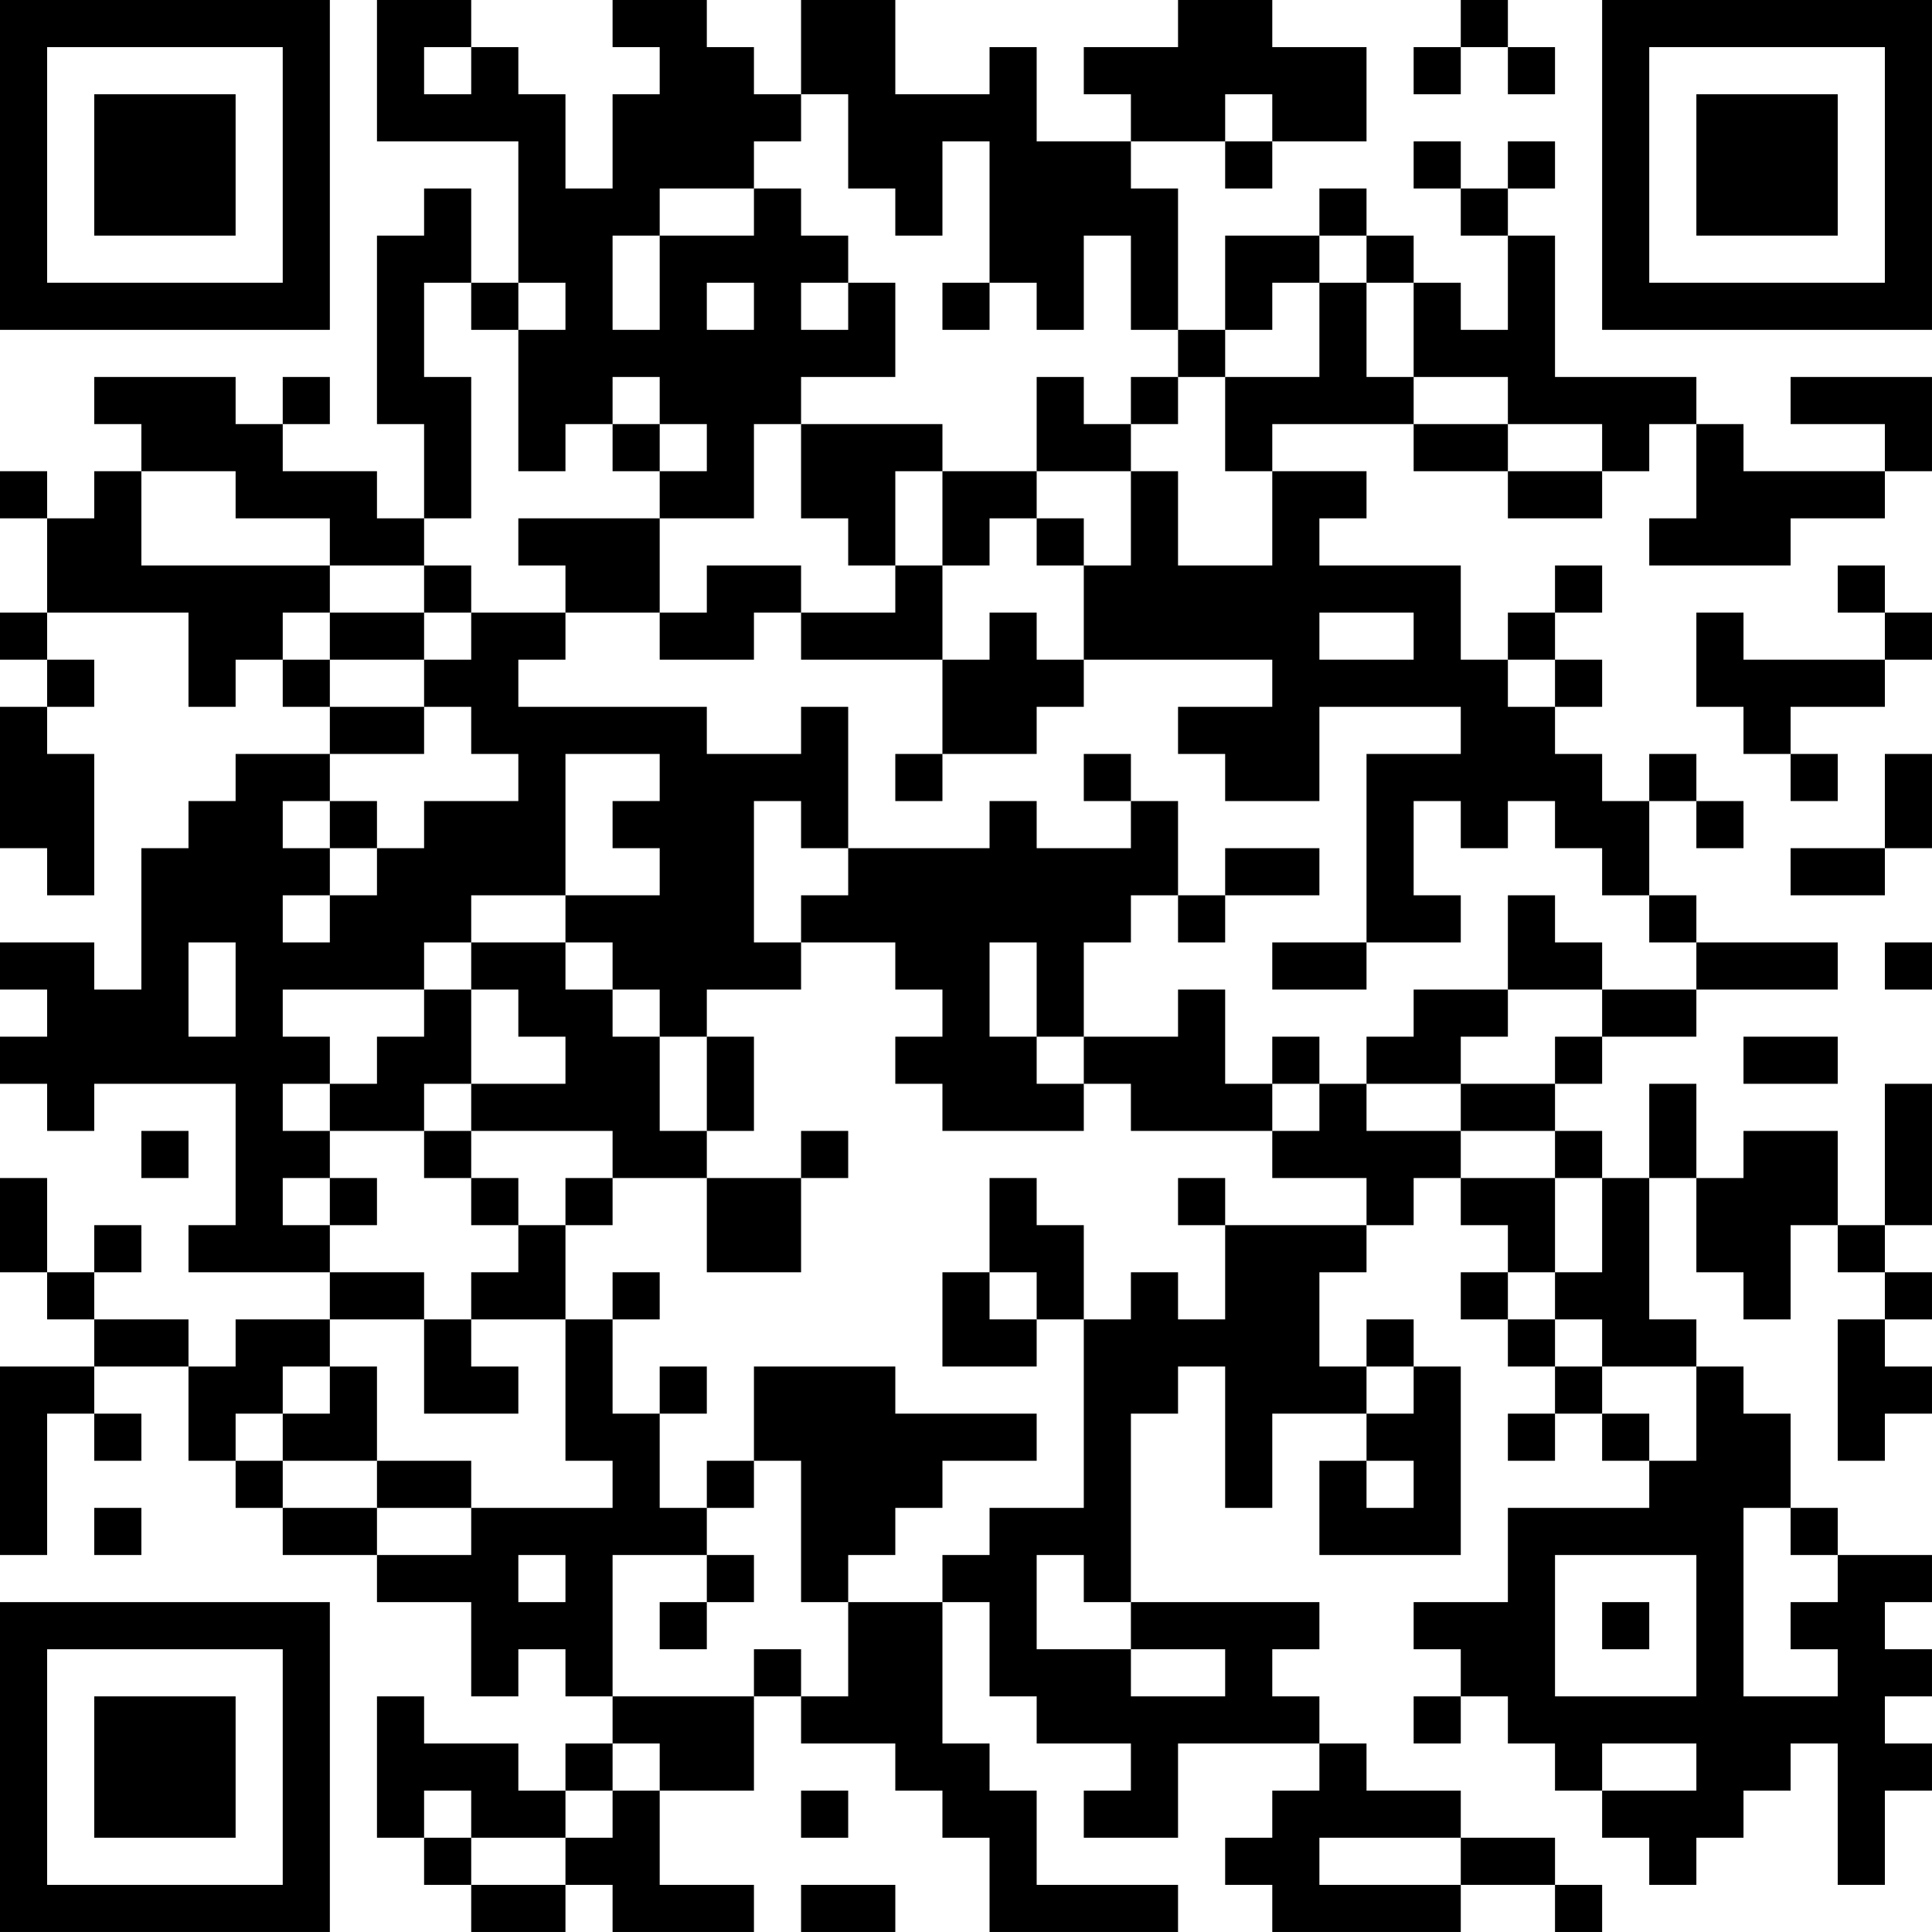 <?xml version="1.0" encoding="UTF-8"?>
<svg xmlns="http://www.w3.org/2000/svg" version="1.1" width="200" height="200" viewBox="0 0 200 200"><rect x="0" y="0" width="200" height="200" fill="#ffffff"/><g transform="scale(4.878)"><g transform="translate(0,0)"><path fill-rule="evenodd" d="M8 0L8 3L11 3L11 6L10 6L10 4L9 4L9 5L8 5L8 9L9 9L9 11L8 11L8 10L6 10L6 9L7 9L7 8L6 8L6 9L5 9L5 8L2 8L2 9L3 9L3 10L2 10L2 11L1 11L1 10L0 10L0 11L1 11L1 13L0 13L0 14L1 14L1 15L0 15L0 18L1 18L1 19L2 19L2 16L1 16L1 15L2 15L2 14L1 14L1 13L4 13L4 15L5 15L5 14L6 14L6 15L7 15L7 16L5 16L5 17L4 17L4 18L3 18L3 21L2 21L2 20L0 20L0 21L1 21L1 22L0 22L0 23L1 23L1 24L2 24L2 23L5 23L5 26L4 26L4 27L7 27L7 28L5 28L5 29L4 29L4 28L2 28L2 27L3 27L3 26L2 26L2 27L1 27L1 25L0 25L0 27L1 27L1 28L2 28L2 29L0 29L0 33L1 33L1 30L2 30L2 31L3 31L3 30L2 30L2 29L4 29L4 31L5 31L5 32L6 32L6 33L8 33L8 34L10 34L10 36L11 36L11 35L12 35L12 36L13 36L13 37L12 37L12 38L11 38L11 37L9 37L9 36L8 36L8 39L9 39L9 40L10 40L10 41L12 41L12 40L13 40L13 41L16 41L16 40L14 40L14 38L16 38L16 36L17 36L17 37L19 37L19 38L20 38L20 39L21 39L21 41L25 41L25 40L22 40L22 38L21 38L21 37L20 37L20 34L21 34L21 36L22 36L22 37L24 37L24 38L23 38L23 39L25 39L25 37L28 37L28 38L27 38L27 39L26 39L26 40L27 40L27 41L31 41L31 40L33 40L33 41L34 41L34 40L33 40L33 39L31 39L31 38L29 38L29 37L28 37L28 36L27 36L27 35L28 35L28 34L24 34L24 30L25 30L25 29L26 29L26 32L27 32L27 30L29 30L29 31L28 31L28 33L31 33L31 29L30 29L30 28L29 28L29 29L28 29L28 27L29 27L29 26L30 26L30 25L31 25L31 26L32 26L32 27L31 27L31 28L32 28L32 29L33 29L33 30L32 30L32 31L33 31L33 30L34 30L34 31L35 31L35 32L32 32L32 34L30 34L30 35L31 35L31 36L30 36L30 37L31 37L31 36L32 36L32 37L33 37L33 38L34 38L34 39L35 39L35 40L36 40L36 39L37 39L37 38L38 38L38 37L39 37L39 40L40 40L40 38L41 38L41 37L40 37L40 36L41 36L41 35L40 35L40 34L41 34L41 33L39 33L39 32L38 32L38 30L37 30L37 29L36 29L36 28L35 28L35 25L36 25L36 27L37 27L37 28L38 28L38 26L39 26L39 27L40 27L40 28L39 28L39 31L40 31L40 30L41 30L41 29L40 29L40 28L41 28L41 27L40 27L40 26L41 26L41 23L40 23L40 26L39 26L39 24L37 24L37 25L36 25L36 23L35 23L35 25L34 25L34 24L33 24L33 23L34 23L34 22L36 22L36 21L39 21L39 20L36 20L36 19L35 19L35 17L36 17L36 18L37 18L37 17L36 17L36 16L35 16L35 17L34 17L34 16L33 16L33 15L34 15L34 14L33 14L33 13L34 13L34 12L33 12L33 13L32 13L32 14L31 14L31 12L28 12L28 11L29 11L29 10L27 10L27 9L30 9L30 10L32 10L32 11L34 11L34 10L35 10L35 9L36 9L36 11L35 11L35 12L38 12L38 11L40 11L40 10L41 10L41 8L38 8L38 9L40 9L40 10L37 10L37 9L36 9L36 8L33 8L33 5L32 5L32 4L33 4L33 3L32 3L32 4L31 4L31 3L30 3L30 4L31 4L31 5L32 5L32 7L31 7L31 6L30 6L30 5L29 5L29 4L28 4L28 5L26 5L26 7L25 7L25 4L24 4L24 3L26 3L26 4L27 4L27 3L29 3L29 1L27 1L27 0L25 0L25 1L23 1L23 2L24 2L24 3L22 3L22 1L21 1L21 2L19 2L19 0L17 0L17 2L16 2L16 1L15 1L15 0L13 0L13 1L14 1L14 2L13 2L13 4L12 4L12 2L11 2L11 1L10 1L10 0ZM31 0L31 1L30 1L30 2L31 2L31 1L32 1L32 2L33 2L33 1L32 1L32 0ZM9 1L9 2L10 2L10 1ZM17 2L17 3L16 3L16 4L14 4L14 5L13 5L13 7L14 7L14 5L16 5L16 4L17 4L17 5L18 5L18 6L17 6L17 7L18 7L18 6L19 6L19 8L17 8L17 9L16 9L16 11L14 11L14 10L15 10L15 9L14 9L14 8L13 8L13 9L12 9L12 10L11 10L11 7L12 7L12 6L11 6L11 7L10 7L10 6L9 6L9 8L10 8L10 11L9 11L9 12L7 12L7 11L5 11L5 10L3 10L3 12L7 12L7 13L6 13L6 14L7 14L7 15L9 15L9 16L7 16L7 17L6 17L6 18L7 18L7 19L6 19L6 20L7 20L7 19L8 19L8 18L9 18L9 17L11 17L11 16L10 16L10 15L9 15L9 14L10 14L10 13L12 13L12 14L11 14L11 15L15 15L15 16L17 16L17 15L18 15L18 18L17 18L17 17L16 17L16 20L17 20L17 21L15 21L15 22L14 22L14 21L13 21L13 20L12 20L12 19L14 19L14 18L13 18L13 17L14 17L14 16L12 16L12 19L10 19L10 20L9 20L9 21L6 21L6 22L7 22L7 23L6 23L6 24L7 24L7 25L6 25L6 26L7 26L7 27L9 27L9 28L7 28L7 29L6 29L6 30L5 30L5 31L6 31L6 32L8 32L8 33L10 33L10 32L13 32L13 31L12 31L12 28L13 28L13 30L14 30L14 32L15 32L15 33L13 33L13 36L16 36L16 35L17 35L17 36L18 36L18 34L20 34L20 33L21 33L21 32L23 32L23 28L24 28L24 27L25 27L25 28L26 28L26 26L29 26L29 25L27 25L27 24L28 24L28 23L29 23L29 24L31 24L31 25L33 25L33 27L32 27L32 28L33 28L33 29L34 29L34 30L35 30L35 31L36 31L36 29L34 29L34 28L33 28L33 27L34 27L34 25L33 25L33 24L31 24L31 23L33 23L33 22L34 22L34 21L36 21L36 20L35 20L35 19L34 19L34 18L33 18L33 17L32 17L32 18L31 18L31 17L30 17L30 19L31 19L31 20L29 20L29 16L31 16L31 15L28 15L28 17L26 17L26 16L25 16L25 15L27 15L27 14L23 14L23 12L24 12L24 10L25 10L25 12L27 12L27 10L26 10L26 8L28 8L28 6L29 6L29 8L30 8L30 9L32 9L32 10L34 10L34 9L32 9L32 8L30 8L30 6L29 6L29 5L28 5L28 6L27 6L27 7L26 7L26 8L25 8L25 7L24 7L24 5L23 5L23 7L22 7L22 6L21 6L21 3L20 3L20 5L19 5L19 4L18 4L18 2ZM26 2L26 3L27 3L27 2ZM15 6L15 7L16 7L16 6ZM20 6L20 7L21 7L21 6ZM22 8L22 10L20 10L20 9L17 9L17 11L18 11L18 12L19 12L19 13L17 13L17 12L15 12L15 13L14 13L14 11L11 11L11 12L12 12L12 13L14 13L14 14L16 14L16 13L17 13L17 14L20 14L20 16L19 16L19 17L20 17L20 16L22 16L22 15L23 15L23 14L22 14L22 13L21 13L21 14L20 14L20 12L21 12L21 11L22 11L22 12L23 12L23 11L22 11L22 10L24 10L24 9L25 9L25 8L24 8L24 9L23 9L23 8ZM13 9L13 10L14 10L14 9ZM19 10L19 12L20 12L20 10ZM9 12L9 13L7 13L7 14L9 14L9 13L10 13L10 12ZM39 12L39 13L40 13L40 14L37 14L37 13L36 13L36 15L37 15L37 16L38 16L38 17L39 17L39 16L38 16L38 15L40 15L40 14L41 14L41 13L40 13L40 12ZM28 13L28 14L30 14L30 13ZM32 14L32 15L33 15L33 14ZM23 16L23 17L24 17L24 18L22 18L22 17L21 17L21 18L18 18L18 19L17 19L17 20L19 20L19 21L20 21L20 22L19 22L19 23L20 23L20 24L23 24L23 23L24 23L24 24L27 24L27 23L28 23L28 22L27 22L27 23L26 23L26 21L25 21L25 22L23 22L23 20L24 20L24 19L25 19L25 20L26 20L26 19L28 19L28 18L26 18L26 19L25 19L25 17L24 17L24 16ZM40 16L40 18L38 18L38 19L40 19L40 18L41 18L41 16ZM7 17L7 18L8 18L8 17ZM32 19L32 21L30 21L30 22L29 22L29 23L31 23L31 22L32 22L32 21L34 21L34 20L33 20L33 19ZM4 20L4 22L5 22L5 20ZM10 20L10 21L9 21L9 22L8 22L8 23L7 23L7 24L9 24L9 25L10 25L10 26L11 26L11 27L10 27L10 28L9 28L9 30L11 30L11 29L10 29L10 28L12 28L12 26L13 26L13 25L15 25L15 27L17 27L17 25L18 25L18 24L17 24L17 25L15 25L15 24L16 24L16 22L15 22L15 24L14 24L14 22L13 22L13 21L12 21L12 20ZM21 20L21 22L22 22L22 23L23 23L23 22L22 22L22 20ZM27 20L27 21L29 21L29 20ZM40 20L40 21L41 21L41 20ZM10 21L10 23L9 23L9 24L10 24L10 25L11 25L11 26L12 26L12 25L13 25L13 24L10 24L10 23L12 23L12 22L11 22L11 21ZM37 22L37 23L39 23L39 22ZM3 24L3 25L4 25L4 24ZM7 25L7 26L8 26L8 25ZM21 25L21 27L20 27L20 29L22 29L22 28L23 28L23 26L22 26L22 25ZM25 25L25 26L26 26L26 25ZM13 27L13 28L14 28L14 27ZM21 27L21 28L22 28L22 27ZM7 29L7 30L6 30L6 31L8 31L8 32L10 32L10 31L8 31L8 29ZM14 29L14 30L15 30L15 29ZM16 29L16 31L15 31L15 32L16 32L16 31L17 31L17 34L18 34L18 33L19 33L19 32L20 32L20 31L22 31L22 30L19 30L19 29ZM29 29L29 30L30 30L30 29ZM29 31L29 32L30 32L30 31ZM2 32L2 33L3 33L3 32ZM37 32L37 36L39 36L39 35L38 35L38 34L39 34L39 33L38 33L38 32ZM11 33L11 34L12 34L12 33ZM15 33L15 34L14 34L14 35L15 35L15 34L16 34L16 33ZM22 33L22 35L24 35L24 36L26 36L26 35L24 35L24 34L23 34L23 33ZM33 33L33 36L36 36L36 33ZM34 34L34 35L35 35L35 34ZM13 37L13 38L12 38L12 39L10 39L10 38L9 38L9 39L10 39L10 40L12 40L12 39L13 39L13 38L14 38L14 37ZM34 37L34 38L36 38L36 37ZM17 38L17 39L18 39L18 38ZM28 39L28 40L31 40L31 39ZM17 40L17 41L19 41L19 40ZM0 0L0 7L7 7L7 0ZM1 1L1 6L6 6L6 1ZM2 2L2 5L5 5L5 2ZM34 0L34 7L41 7L41 0ZM35 1L35 6L40 6L40 1ZM36 2L36 5L39 5L39 2ZM0 34L0 41L7 41L7 34ZM1 35L1 40L6 40L6 35ZM2 36L2 39L5 39L5 36Z" fill="#000000"/></g></g></svg>
